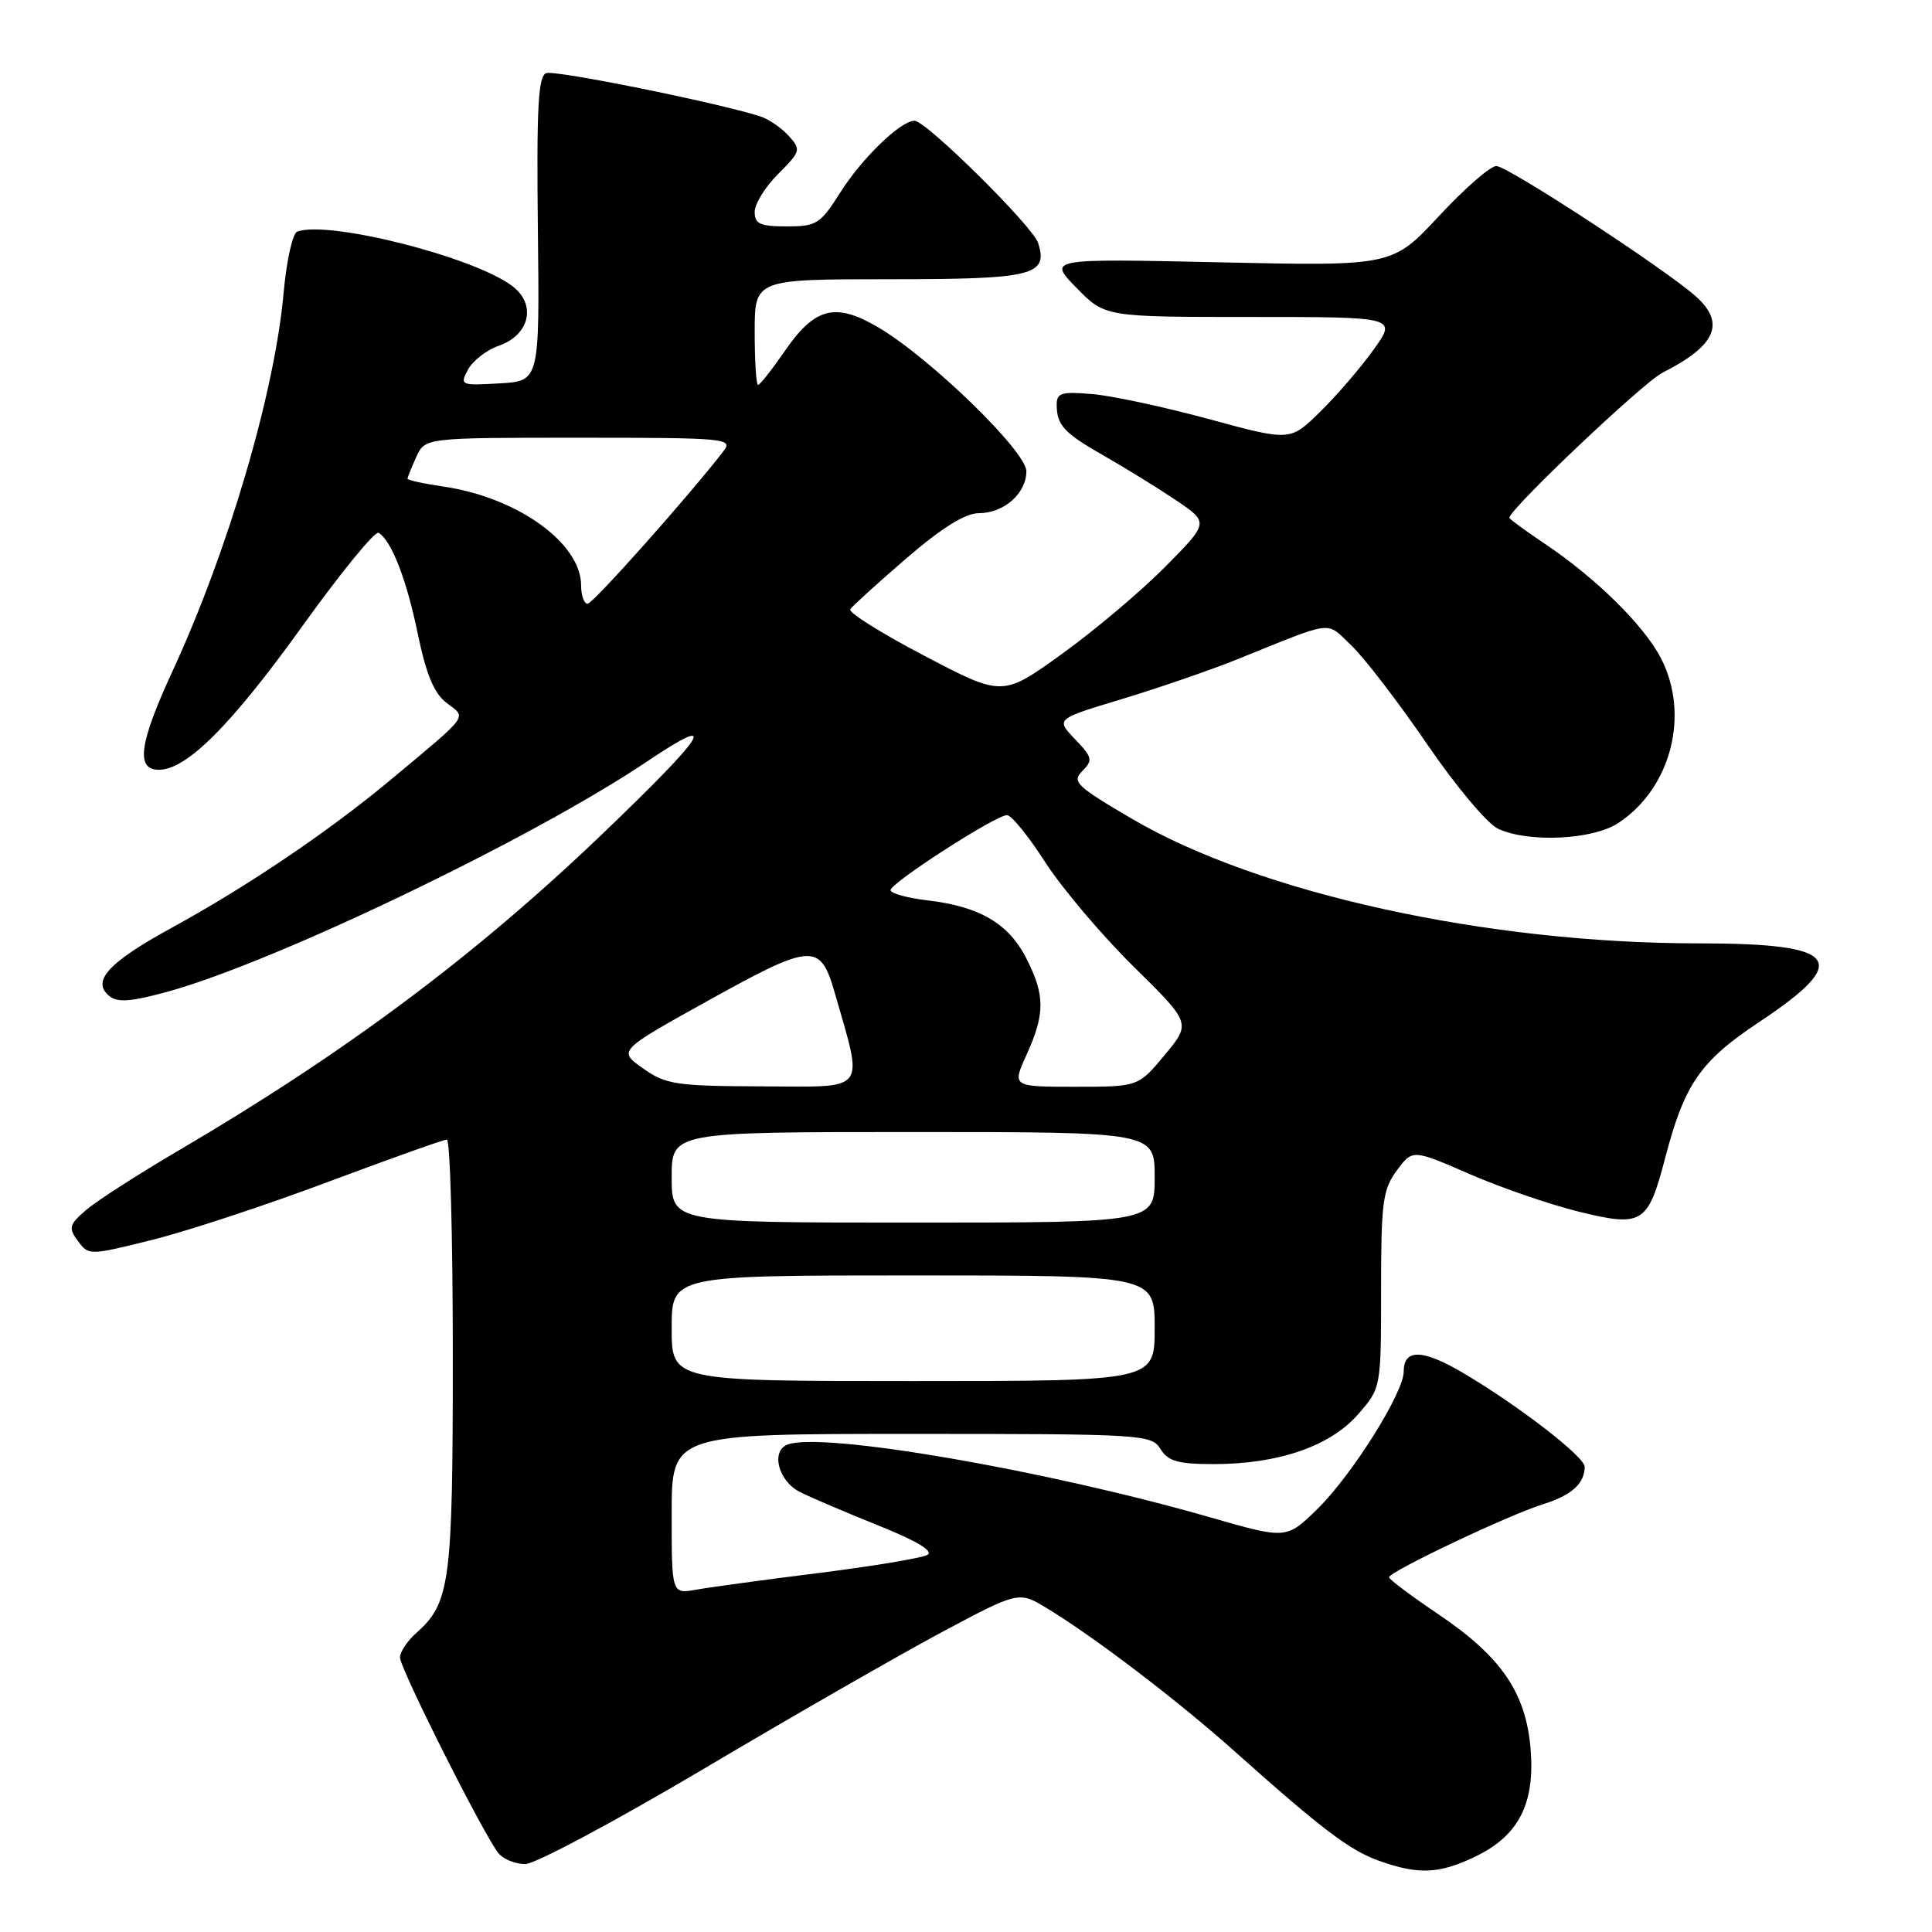 <?xml version="1.0" encoding="UTF-8" standalone="no"?>
<!DOCTYPE svg PUBLIC "-//W3C//DTD SVG 1.1//EN" "http://www.w3.org/Graphics/SVG/1.1/DTD/svg11.dtd" >
<svg xmlns="http://www.w3.org/2000/svg" xmlns:xlink="http://www.w3.org/1999/xlink" version="1.1" viewBox="0 0 256 256">
 <g >
 <path fill="currentColor"
d=" M 195.54 245.98 C 201.25 243.22 203.41 238.98 202.81 231.73 C 202.19 224.29 198.93 219.53 190.64 213.93 C 187.02 211.49 184.06 209.28 184.06 209.00 C 184.05 208.26 199.86 200.76 204.40 199.34 C 208.24 198.14 209.95 196.61 209.98 194.37 C 210.00 193.04 201.25 186.28 193.90 181.94 C 188.50 178.75 186.00 178.69 186.00 181.74 C 186.00 184.54 179.17 195.42 174.59 199.92 C 170.46 203.96 170.46 203.96 160.44 201.08 C 138.59 194.79 108.90 189.67 104.36 191.41 C 102.10 192.28 103.13 196.25 106.00 197.70 C 107.38 198.40 112.04 200.39 116.37 202.13 C 121.53 204.20 123.77 205.55 122.87 206.04 C 122.12 206.45 115.65 207.53 108.50 208.43 C 101.35 209.32 94.04 210.32 92.25 210.64 C 89.00 211.22 89.00 211.22 89.00 200.61 C 89.00 190.00 89.00 190.00 120.76 190.00 C 151.44 190.00 152.56 190.07 153.77 192.00 C 154.78 193.63 156.10 194.00 160.83 194.00 C 169.37 194.00 176.22 191.65 179.91 187.45 C 183.00 183.93 183.00 183.93 183.00 170.92 C 183.00 159.31 183.22 157.62 185.08 155.10 C 187.17 152.28 187.17 152.28 194.73 155.57 C 198.89 157.38 205.41 159.62 209.23 160.56 C 217.63 162.62 218.37 162.16 220.64 153.45 C 223.20 143.65 225.28 140.63 233.05 135.46 C 245.47 127.21 243.77 125.00 225.03 125.00 C 196.99 125.00 166.83 118.37 150.00 108.50 C 142.60 104.16 141.99 103.58 143.42 102.16 C 144.84 100.73 144.75 100.34 142.43 97.93 C 139.89 95.27 139.89 95.27 148.69 92.62 C 153.54 91.15 160.43 88.78 164.00 87.34 C 177.03 82.09 175.62 82.26 179.07 85.54 C 180.79 87.17 185.29 93.04 189.08 98.58 C 192.93 104.21 197.10 109.18 198.53 109.83 C 202.61 111.69 211.06 111.28 214.44 109.05 C 221.43 104.44 223.95 94.69 220.08 87.21 C 217.85 82.89 211.50 76.62 204.75 72.09 C 202.14 70.34 200.00 68.77 200.00 68.61 C 200.00 67.48 217.72 50.69 220.28 49.39 C 227.36 45.81 228.67 42.85 224.75 39.31 C 220.83 35.77 199.77 22.00 198.27 22.00 C 197.48 22.00 194.06 24.98 190.67 28.63 C 184.50 35.26 184.50 35.26 161.68 34.76 C 138.85 34.26 138.85 34.26 142.63 38.13 C 146.41 42.00 146.41 42.00 165.77 42.00 C 185.12 42.00 185.12 42.00 181.98 46.37 C 180.25 48.78 177.06 52.48 174.89 54.60 C 170.95 58.46 170.95 58.46 160.22 55.54 C 154.33 53.94 147.36 52.44 144.75 52.22 C 140.65 51.86 140.00 52.06 140.02 53.65 C 140.04 56.38 140.98 57.38 146.50 60.52 C 149.25 62.09 153.46 64.69 155.85 66.30 C 160.20 69.24 160.20 69.24 154.39 75.11 C 151.20 78.34 145.04 83.53 140.71 86.65 C 132.84 92.32 132.84 92.32 122.51 86.91 C 116.83 83.94 112.40 81.16 112.66 80.74 C 112.92 80.33 116.26 77.29 120.09 73.99 C 124.80 69.93 127.91 68.00 129.70 68.00 C 133.02 68.00 136.00 65.38 136.00 62.44 C 136.00 59.81 123.18 47.36 116.33 43.35 C 110.68 40.04 107.97 40.73 103.99 46.51 C 102.29 48.98 100.70 51.00 100.45 51.00 C 100.20 51.00 100.00 47.85 100.00 44.00 C 100.00 37.00 100.00 37.00 117.88 37.00 C 136.86 37.00 138.93 36.50 137.56 32.20 C 136.86 29.99 122.71 16.00 121.18 16.00 C 119.34 16.00 114.22 20.95 111.33 25.52 C 108.70 29.68 108.19 30.00 104.25 30.00 C 100.72 30.00 100.00 29.67 100.00 28.08 C 100.00 27.02 101.40 24.75 103.12 23.04 C 106.11 20.04 106.17 19.84 104.49 17.98 C 103.52 16.92 101.83 15.76 100.71 15.41 C 94.88 13.56 73.52 9.25 72.37 9.69 C 71.31 10.09 71.09 14.31 71.27 30.35 C 71.50 50.50 71.50 50.50 66.19 50.80 C 61.03 51.10 60.91 51.04 62.01 48.98 C 62.64 47.80 64.47 46.38 66.08 45.82 C 70.19 44.39 71.12 40.35 67.89 37.91 C 62.78 34.03 43.50 29.16 39.38 30.69 C 38.77 30.92 37.96 34.57 37.58 38.81 C 36.41 51.95 30.25 72.92 22.90 88.84 C 18.43 98.51 17.95 102.00 21.06 102.00 C 24.73 102.00 30.67 96.05 40.09 82.93 C 45.17 75.86 49.70 70.31 50.17 70.60 C 51.89 71.67 53.87 76.77 55.36 83.99 C 56.49 89.42 57.52 91.89 59.20 93.16 C 61.85 95.17 62.33 94.51 51.86 103.25 C 43.59 110.15 32.86 117.40 22.73 122.95 C 14.37 127.52 12.10 130.00 14.46 131.96 C 15.55 132.87 17.30 132.75 22.19 131.41 C 36.37 127.52 70.54 111.12 85.74 100.90 C 95.49 94.35 93.80 97.10 79.85 110.47 C 63.02 126.59 45.81 139.45 23.71 152.42 C 18.33 155.58 12.79 159.14 11.41 160.33 C 9.15 162.28 9.04 162.70 10.33 164.44 C 11.74 166.36 11.85 166.36 20.13 164.30 C 24.73 163.16 35.23 159.70 43.46 156.61 C 51.70 153.53 58.78 151.00 59.21 151.00 C 59.65 151.00 60.00 163.84 60.00 179.53 C 60.00 209.77 59.66 212.38 55.14 216.40 C 53.96 217.45 53.00 218.90 53.00 219.62 C 53.00 221.09 64.19 243.32 66.06 245.57 C 66.71 246.36 68.30 247.00 69.60 247.00 C 70.90 247.00 81.53 241.32 93.23 234.39 C 104.93 227.45 119.11 219.31 124.74 216.30 C 134.99 210.83 134.99 210.83 138.74 213.11 C 144.98 216.89 156.08 225.35 163.50 231.98 C 175.19 242.41 178.82 245.17 182.74 246.57 C 187.98 248.44 190.72 248.31 195.54 245.98 Z  M 89.00 176.00 C 89.00 169.00 89.00 169.00 121.00 169.00 C 153.00 169.00 153.00 169.00 153.00 176.00 C 153.00 183.00 153.00 183.00 121.00 183.00 C 89.00 183.00 89.00 183.00 89.00 176.00 Z  M 89.00 156.00 C 89.00 150.00 89.00 150.00 121.00 150.00 C 153.00 150.00 153.00 150.00 153.00 156.00 C 153.00 162.00 153.00 162.00 121.00 162.00 C 89.00 162.00 89.00 162.00 89.00 156.00 Z  M 85.19 141.56 C 81.88 139.22 81.88 139.22 94.08 132.45 C 107.65 124.93 108.70 124.88 110.62 131.59 C 114.43 144.88 115.10 144.01 101.11 143.95 C 89.54 143.91 88.23 143.71 85.19 141.56 Z  M 136.03 139.75 C 138.49 134.33 138.48 131.86 135.99 126.98 C 133.64 122.37 129.81 120.12 122.95 119.31 C 120.23 118.99 118.00 118.38 118.00 117.95 C 118.00 116.99 131.96 108.00 133.43 108.01 C 134.02 108.01 136.30 110.82 138.50 114.25 C 140.70 117.67 145.95 123.87 150.16 128.03 C 157.83 135.58 157.83 135.58 154.33 139.79 C 150.83 144.00 150.83 144.00 142.47 144.00 C 134.10 144.00 134.10 144.00 136.03 139.75 Z  M 77.00 77.58 C 77.00 71.96 68.57 65.91 58.75 64.47 C 56.14 64.09 54.00 63.62 54.00 63.43 C 54.00 63.25 54.52 61.95 55.16 60.55 C 56.32 58.00 56.32 58.00 76.78 58.00 C 96.12 58.00 97.17 58.10 95.89 59.75 C 91.24 65.77 78.57 80.00 77.86 80.00 C 77.39 80.00 77.00 78.91 77.00 77.58 Z "/>
</g>
</svg>